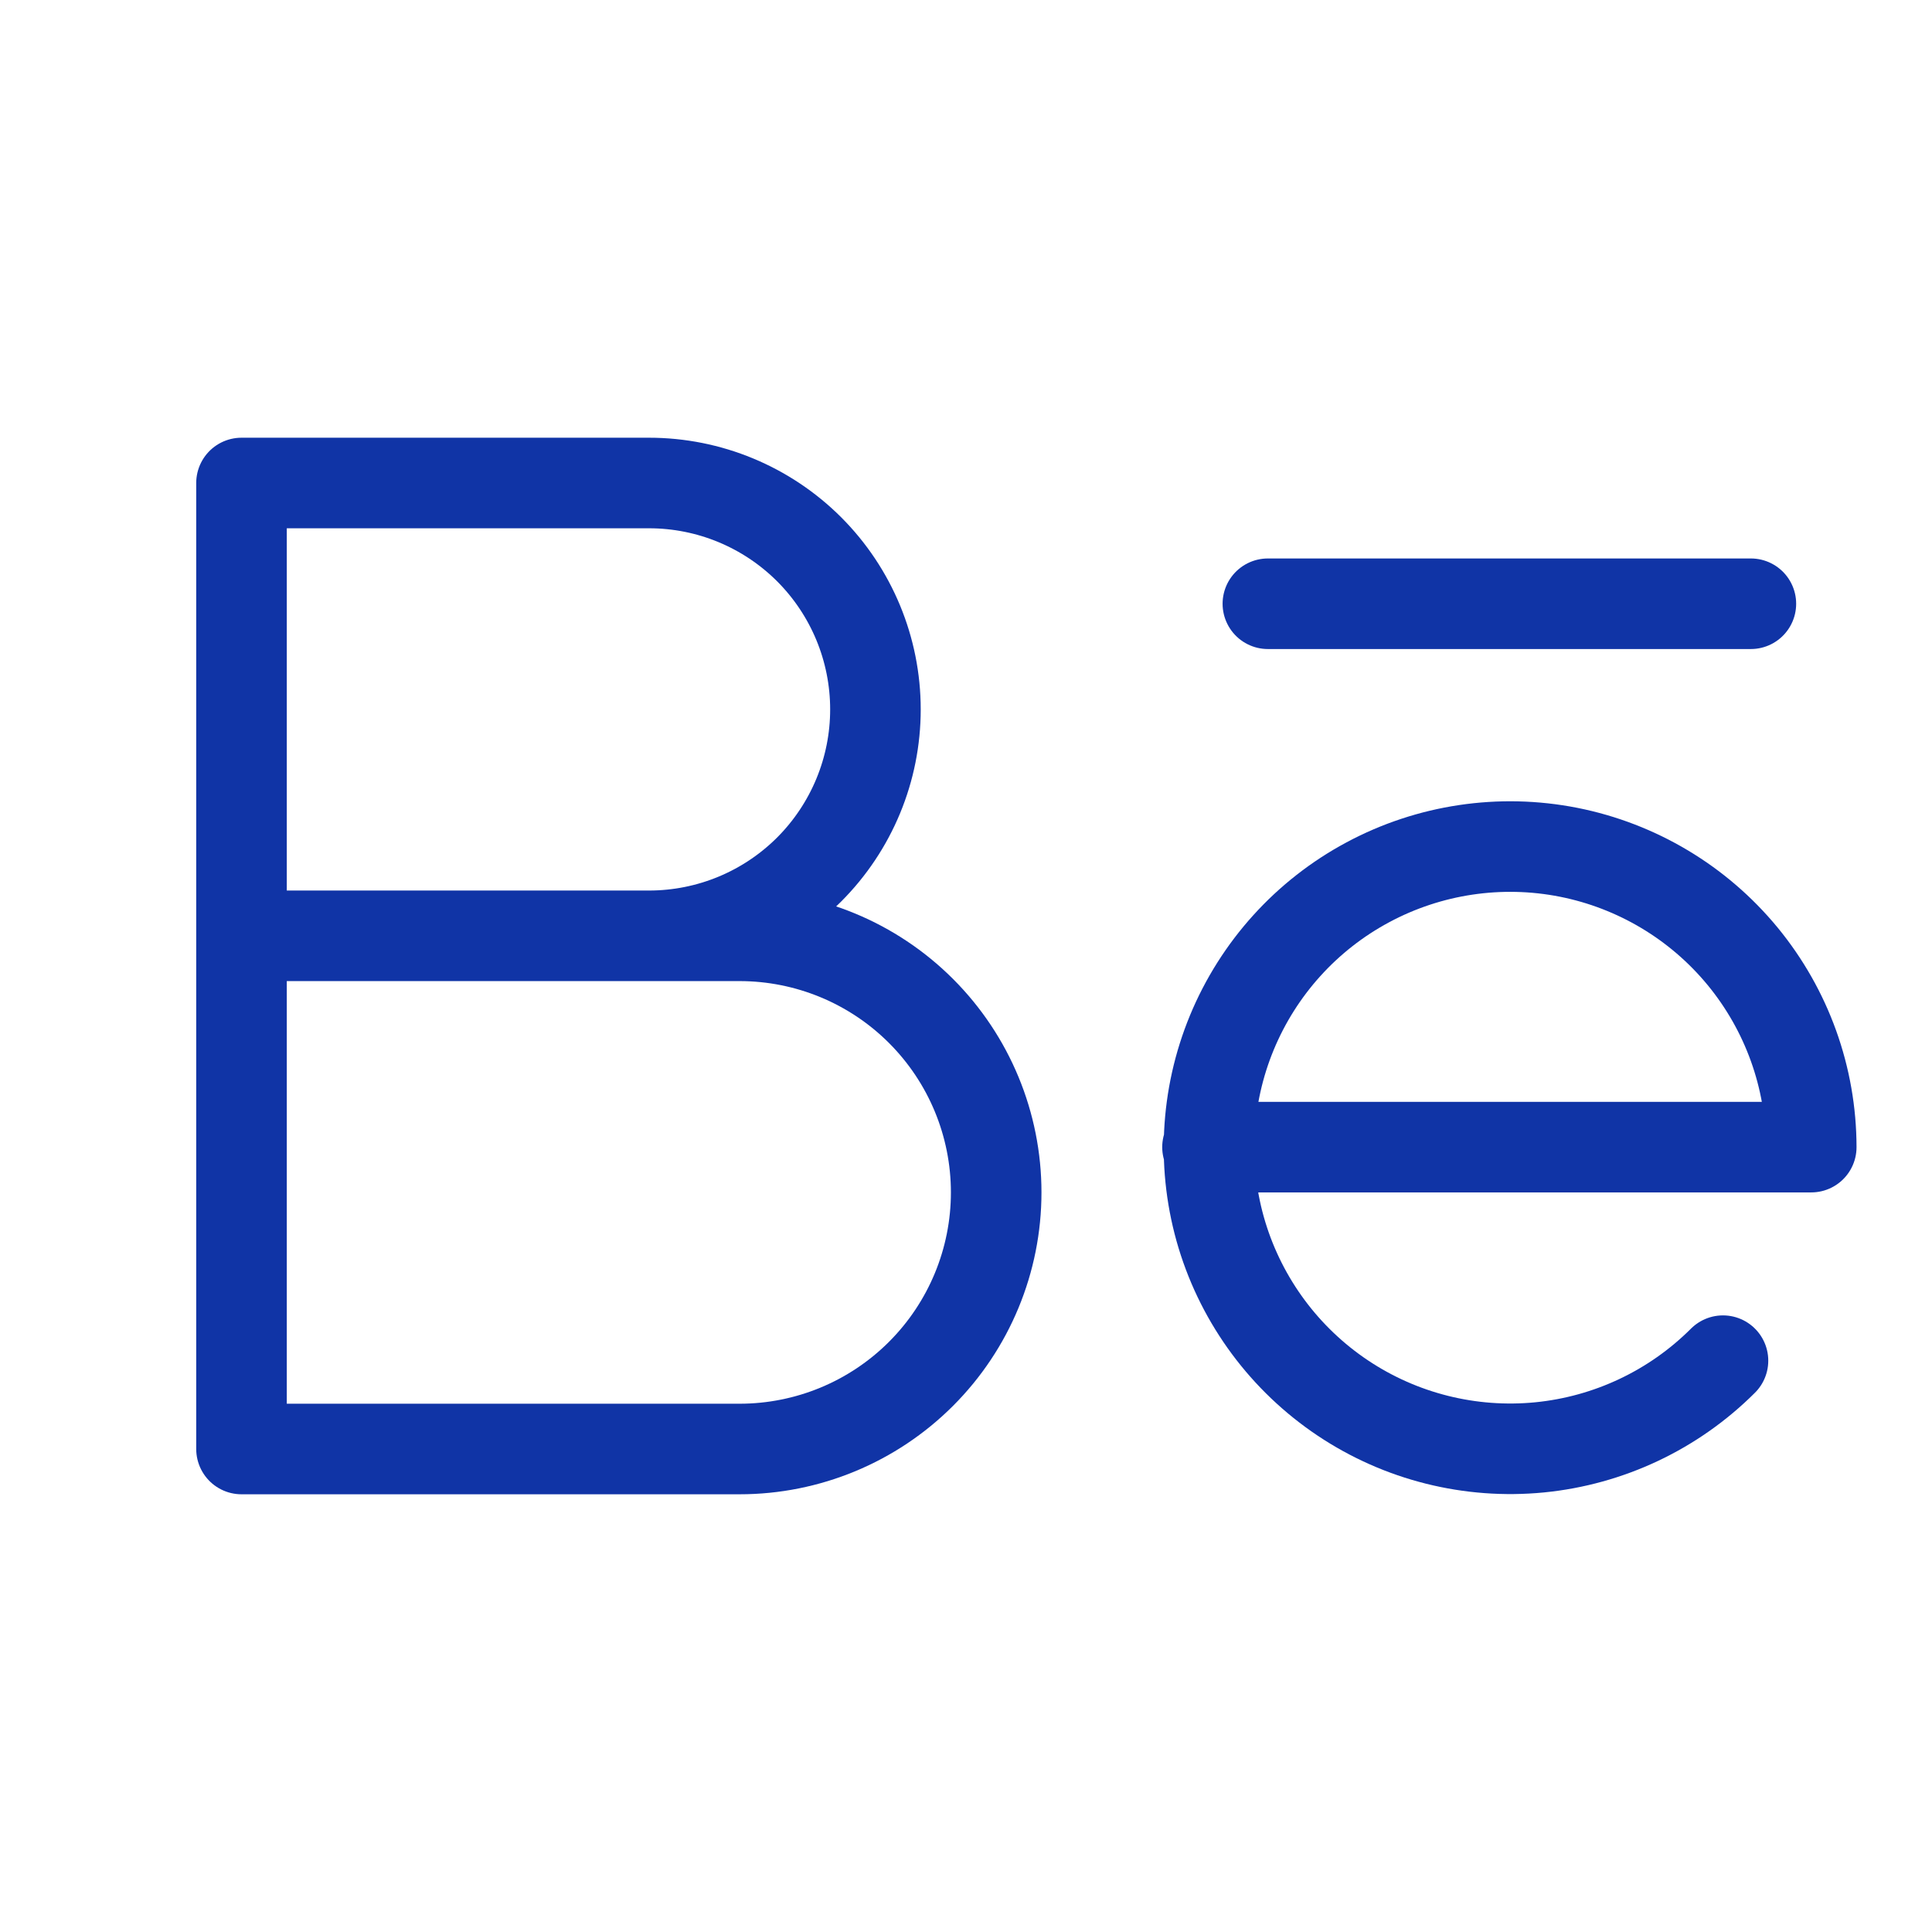 <svg width="32" height="32" viewBox="0 0 32 32" fill="none" xmlns="http://www.w3.org/2000/svg">
<path d="M21 10H29" stroke="#1034A6" stroke-width="1.5" stroke-linecap="round" stroke-linejoin="round"/>
<path d="M20 19H30C29.998 17.846 29.596 16.73 28.863 15.839C28.13 14.949 27.111 14.34 25.979 14.116C24.848 13.893 23.674 14.068 22.657 14.613C21.64 15.157 20.844 16.038 20.403 17.104C19.963 18.169 19.905 19.355 20.24 20.459C20.576 21.562 21.283 22.515 22.242 23.156C23.201 23.797 24.352 24.085 25.5 23.973C26.648 23.86 27.721 23.353 28.538 22.537" stroke="#1034A6" stroke-width="1.5" stroke-linecap="round" stroke-linejoin="round"/>
<path d="M4 15.5H12.25C13.377 15.5 14.458 15.948 15.255 16.745C16.052 17.542 16.5 18.623 16.5 19.75C16.5 20.877 16.052 21.958 15.255 22.755C14.458 23.552 13.377 24 12.25 24H4V8H10.75C11.745 8 12.698 8.395 13.402 9.098C14.105 9.802 14.5 10.755 14.5 11.75C14.5 12.745 14.105 13.698 13.402 14.402C12.698 15.105 11.745 15.5 10.75 15.5" stroke="#1034A6" stroke-width="1.5" stroke-linecap="round" stroke-linejoin="round"/>
</svg>
